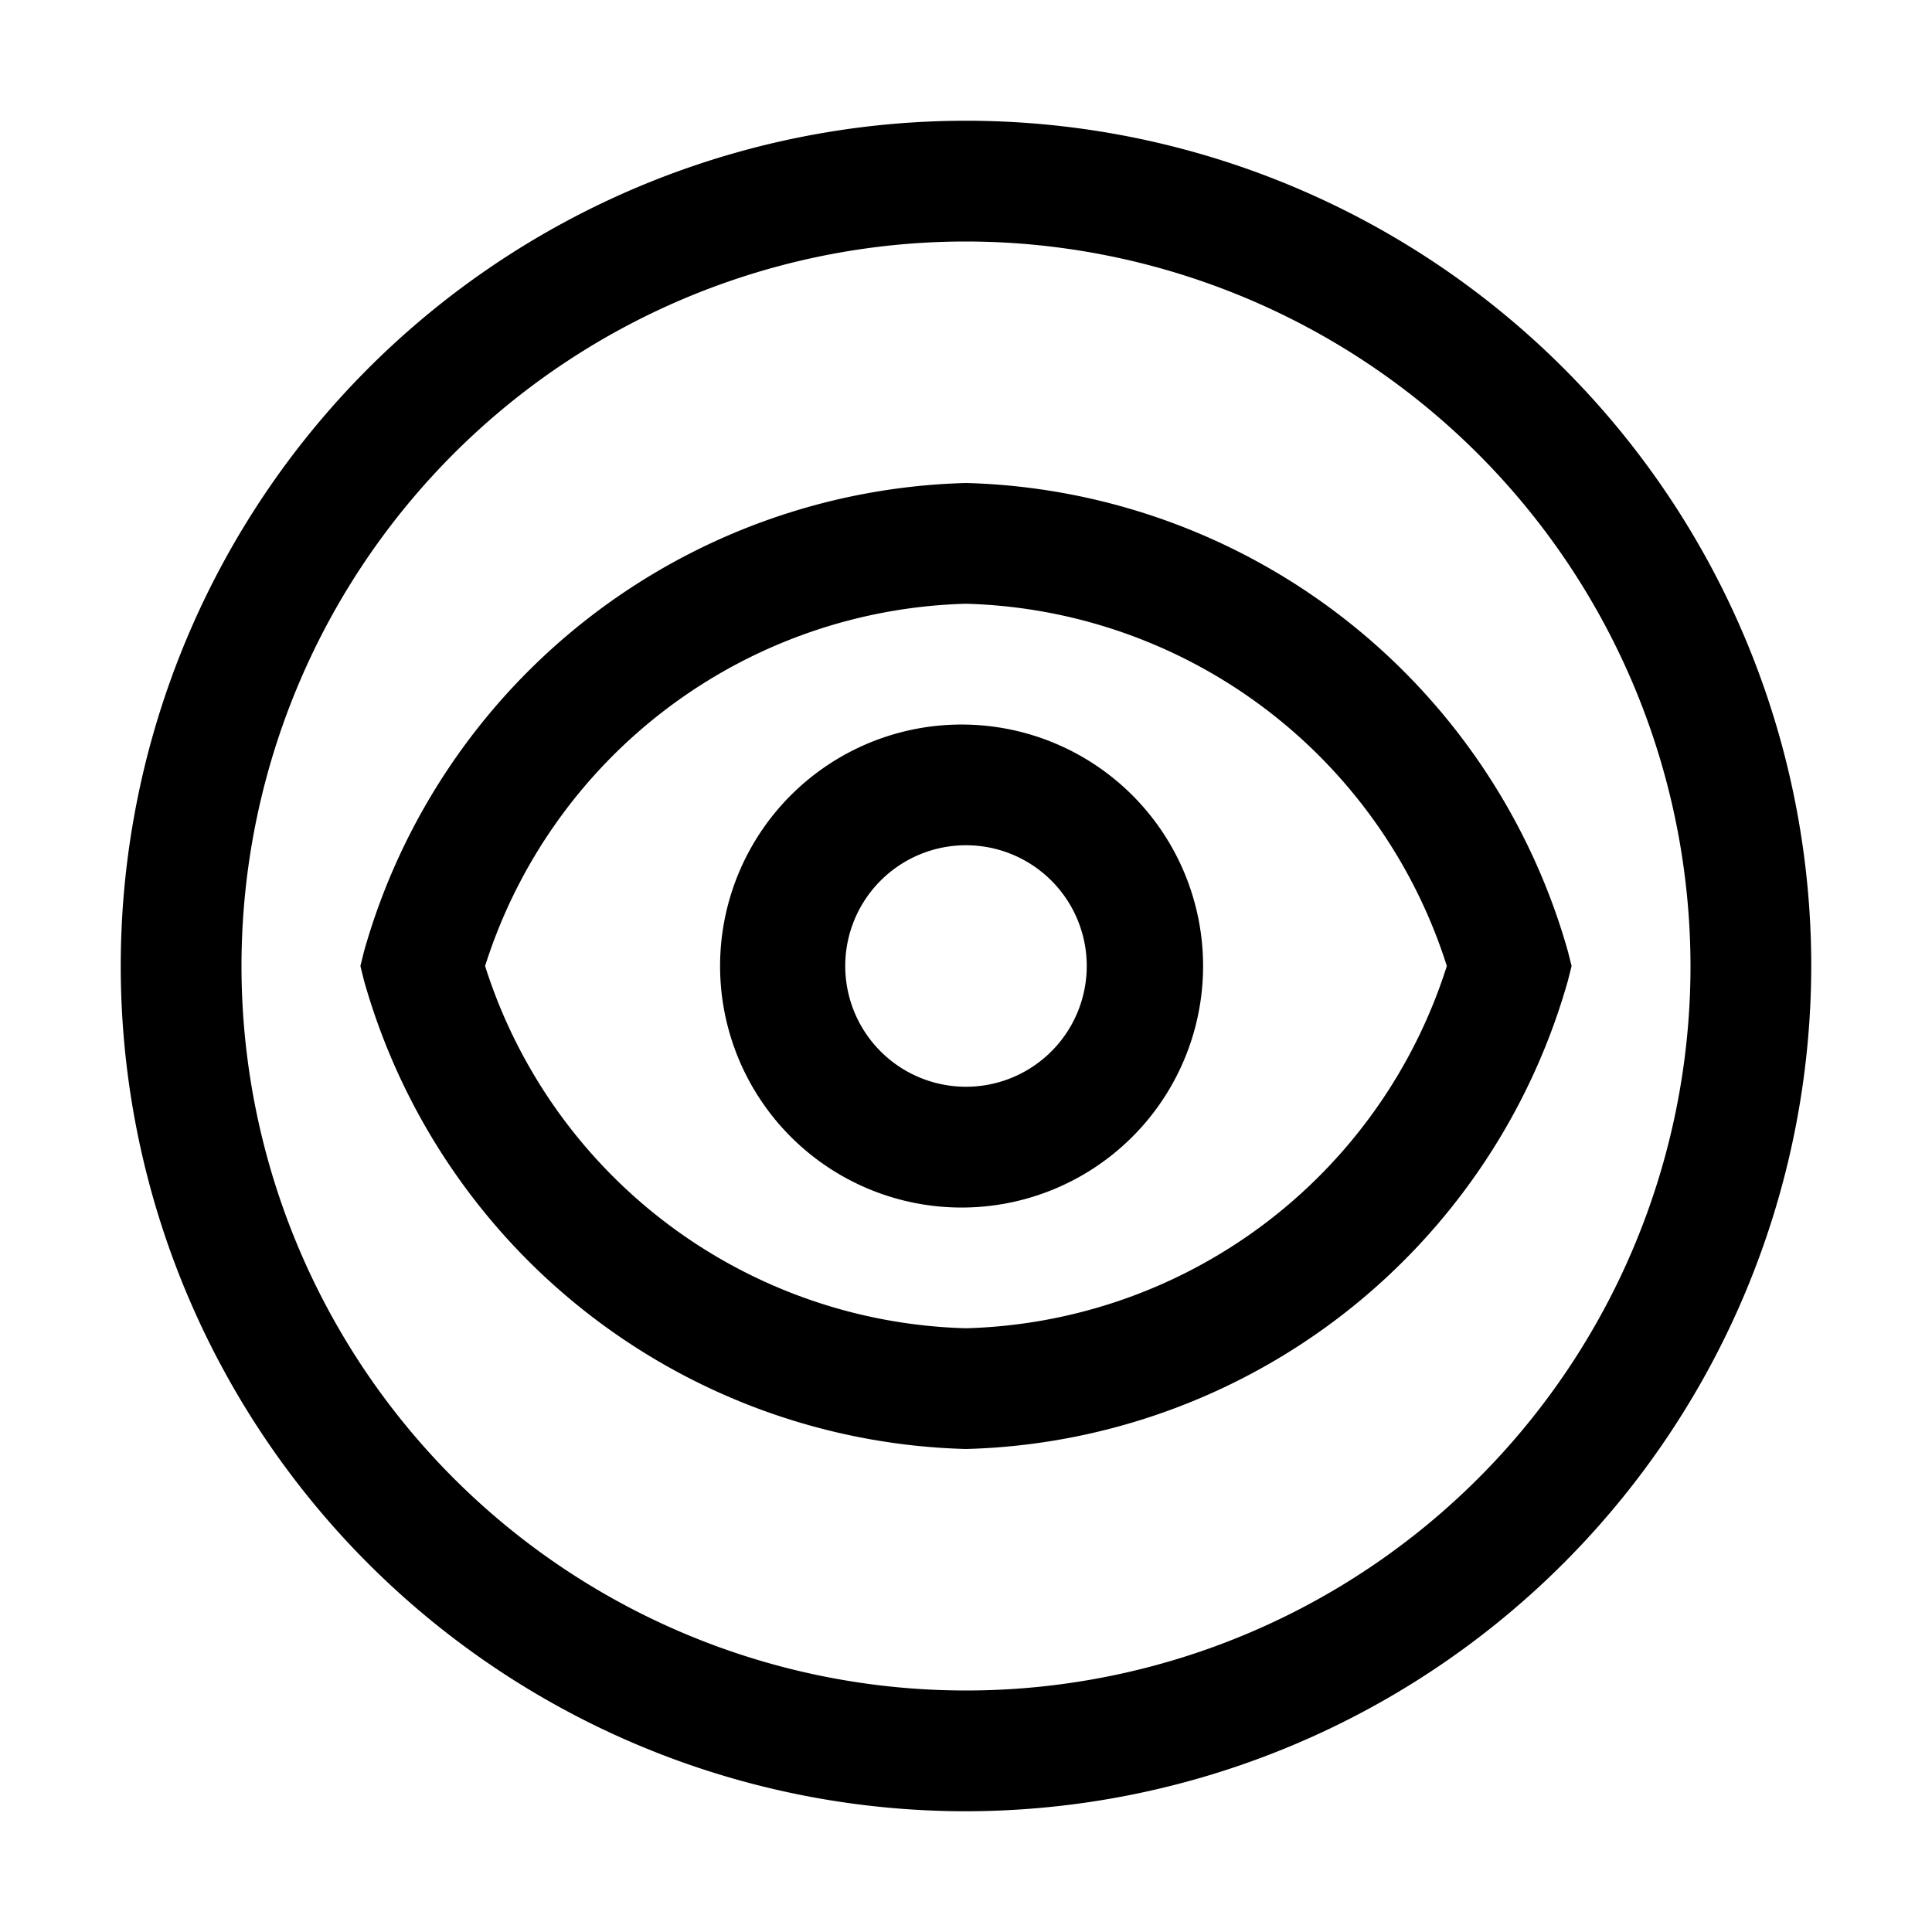 <svg width="32" height="32" fill="currentColor" viewBox="0 0 24 24" xmlns="http://www.w3.org/2000/svg">
<path d="M12 15a3 3 0 1 1 0-5.999A3 3 0 0 1 12 15Zm0-4.5a1.5 1.5 0 1 0 0 3 1.5 1.5 0 0 0 0-3Z"></path>
<path d="M12 18a7.99 7.99 0 0 1-7.478-5.818L4.477 12l.045-.182A7.991 7.991 0 0 1 12 6a7.991 7.991 0 0 1 7.477 5.818l.046.182-.046.182A7.99 7.99 0 0 1 12 18Zm-5.974-6A6.448 6.448 0 0 0 12 16.5a6.448 6.448 0 0 0 5.973-4.5A6.449 6.449 0 0 0 12 7.5 6.448 6.448 0 0 0 6.026 12Z"></path>
<path d="M12 22.5A10.5 10.5 0 1 1 22.5 12 10.512 10.512 0 0 1 12 22.5ZM12 3a9 9 0 1 0 9 9 9.01 9.01 0 0 0-9-9Z"></path>
</svg>
